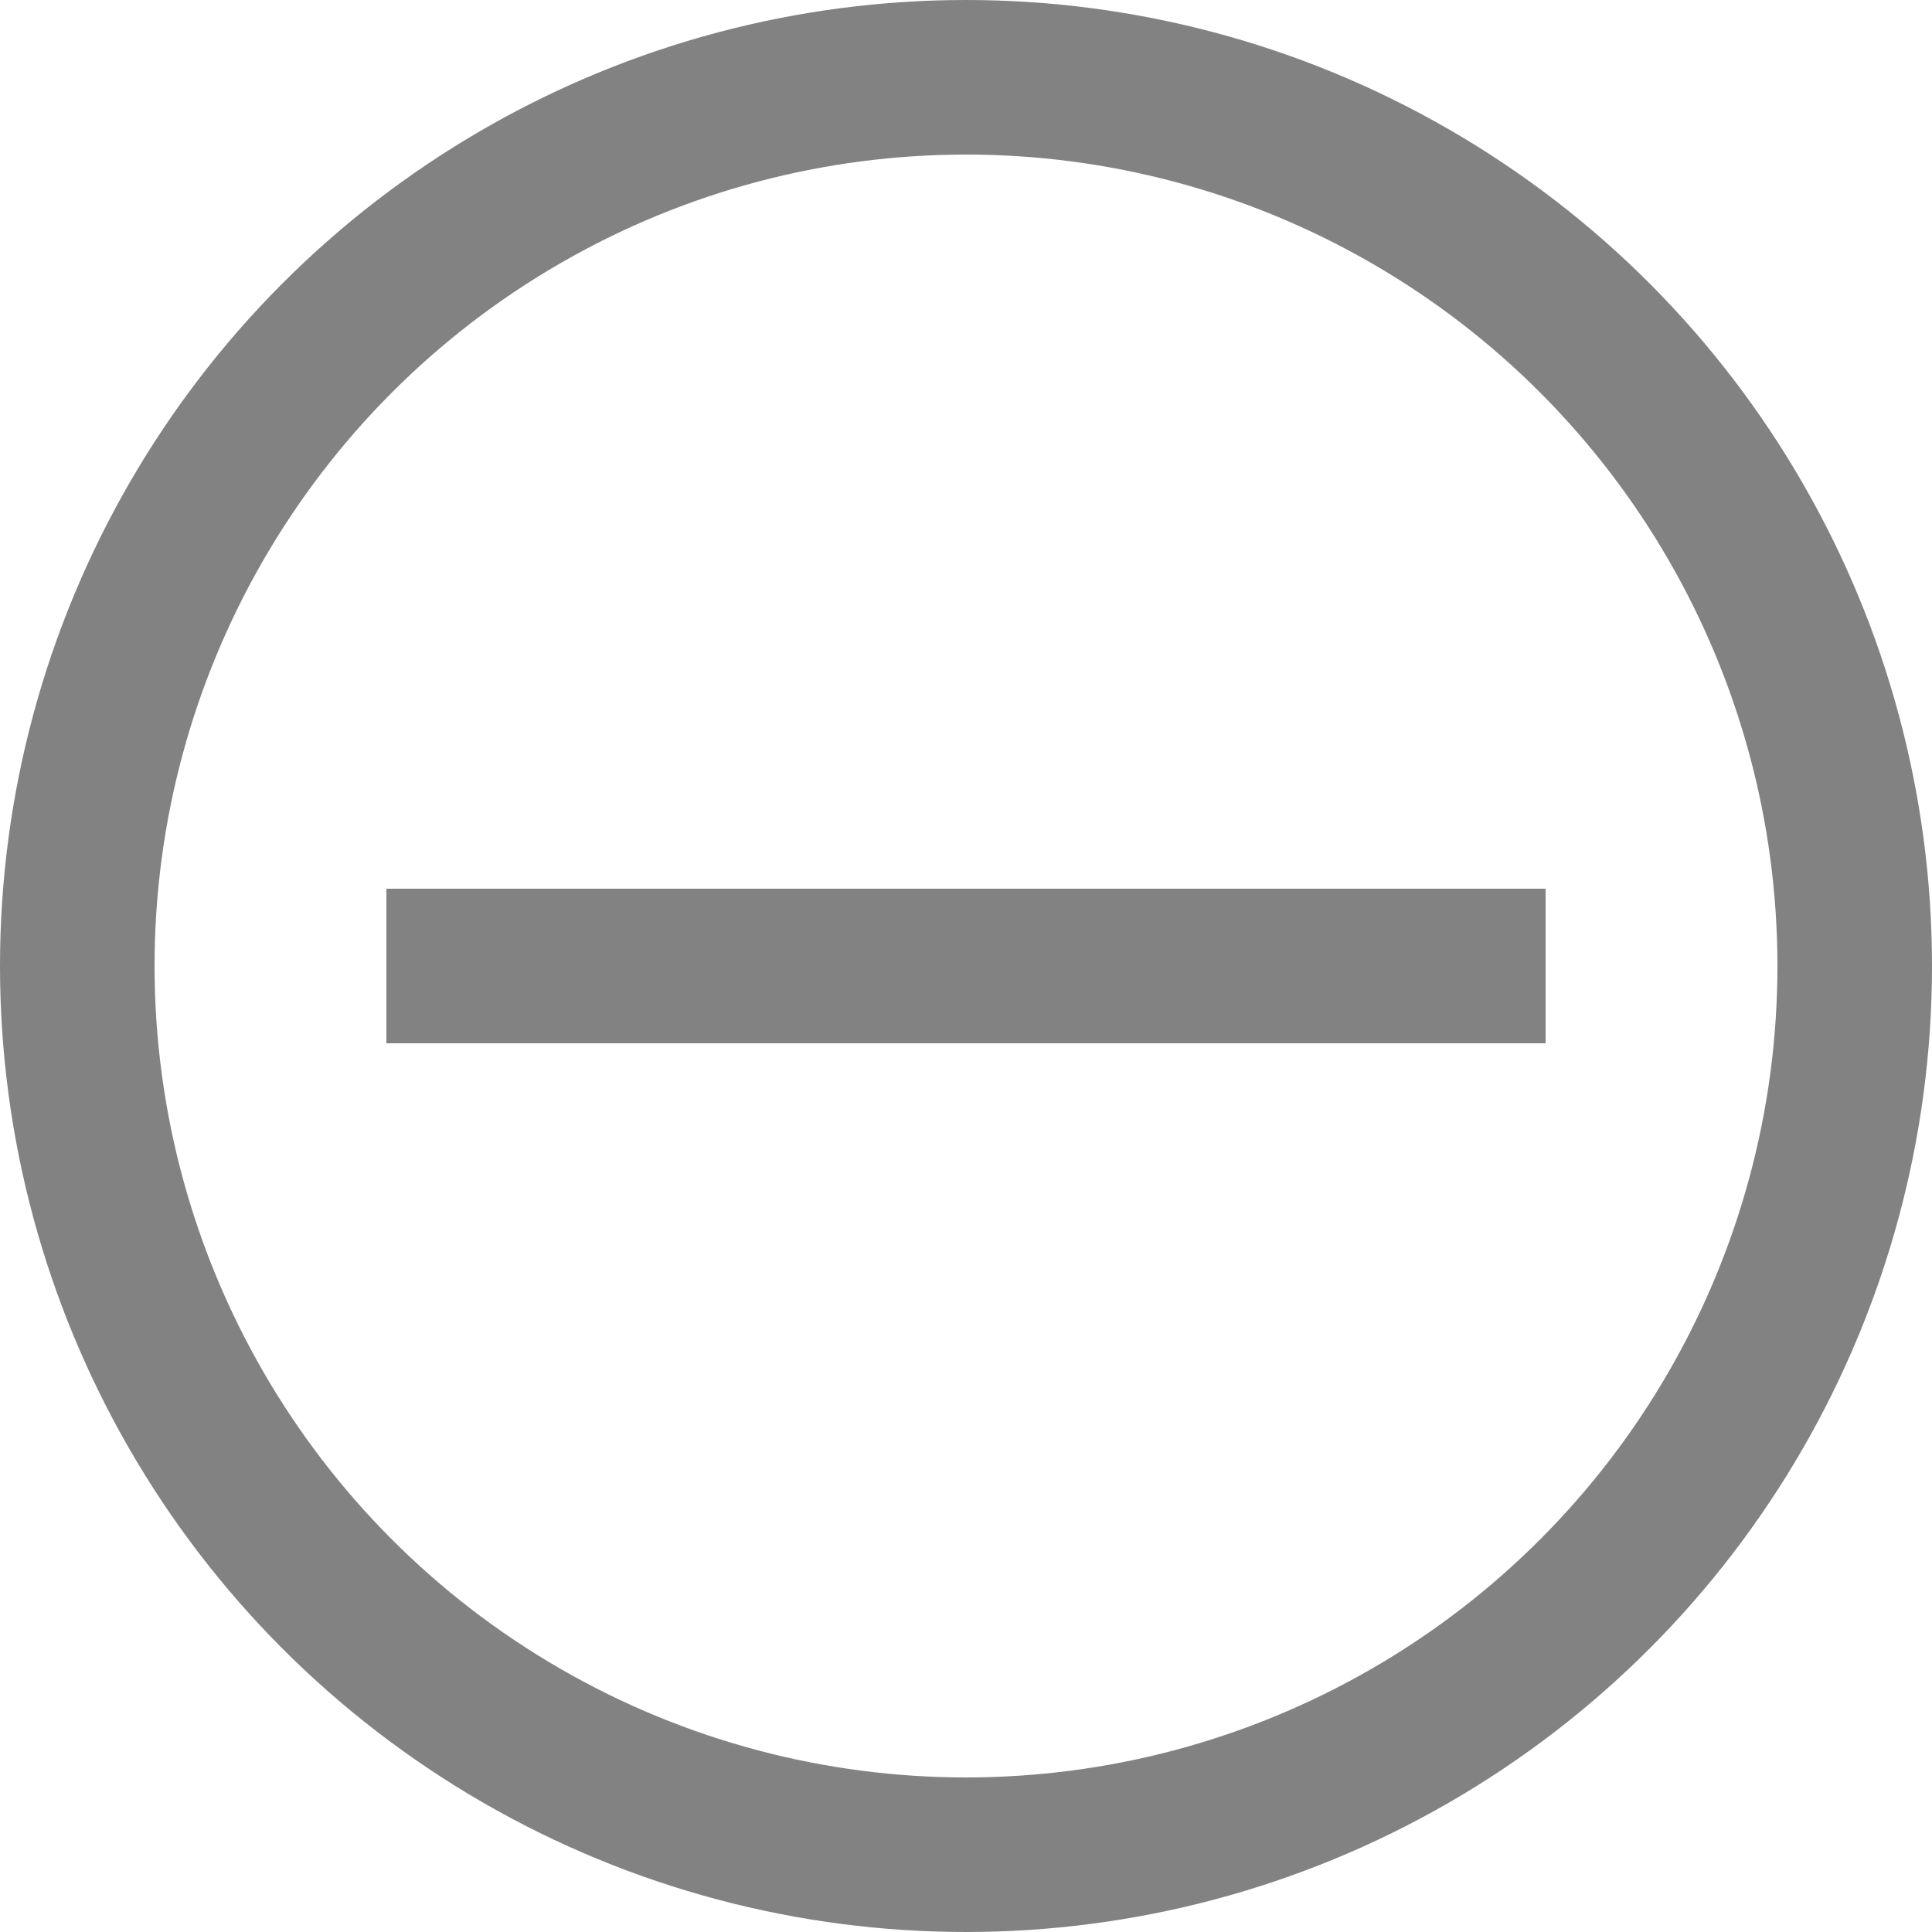 <svg width="10" height="10" viewBox="0 0 10 10" fill="none" xmlns="http://www.w3.org/2000/svg">
<circle cx="5" cy="5" r="4.6" stroke="#828282" stroke-width="0.8"/>
<path d="M8 5L2 5" stroke="#828282" stroke-width="0.8"/>
</svg>
